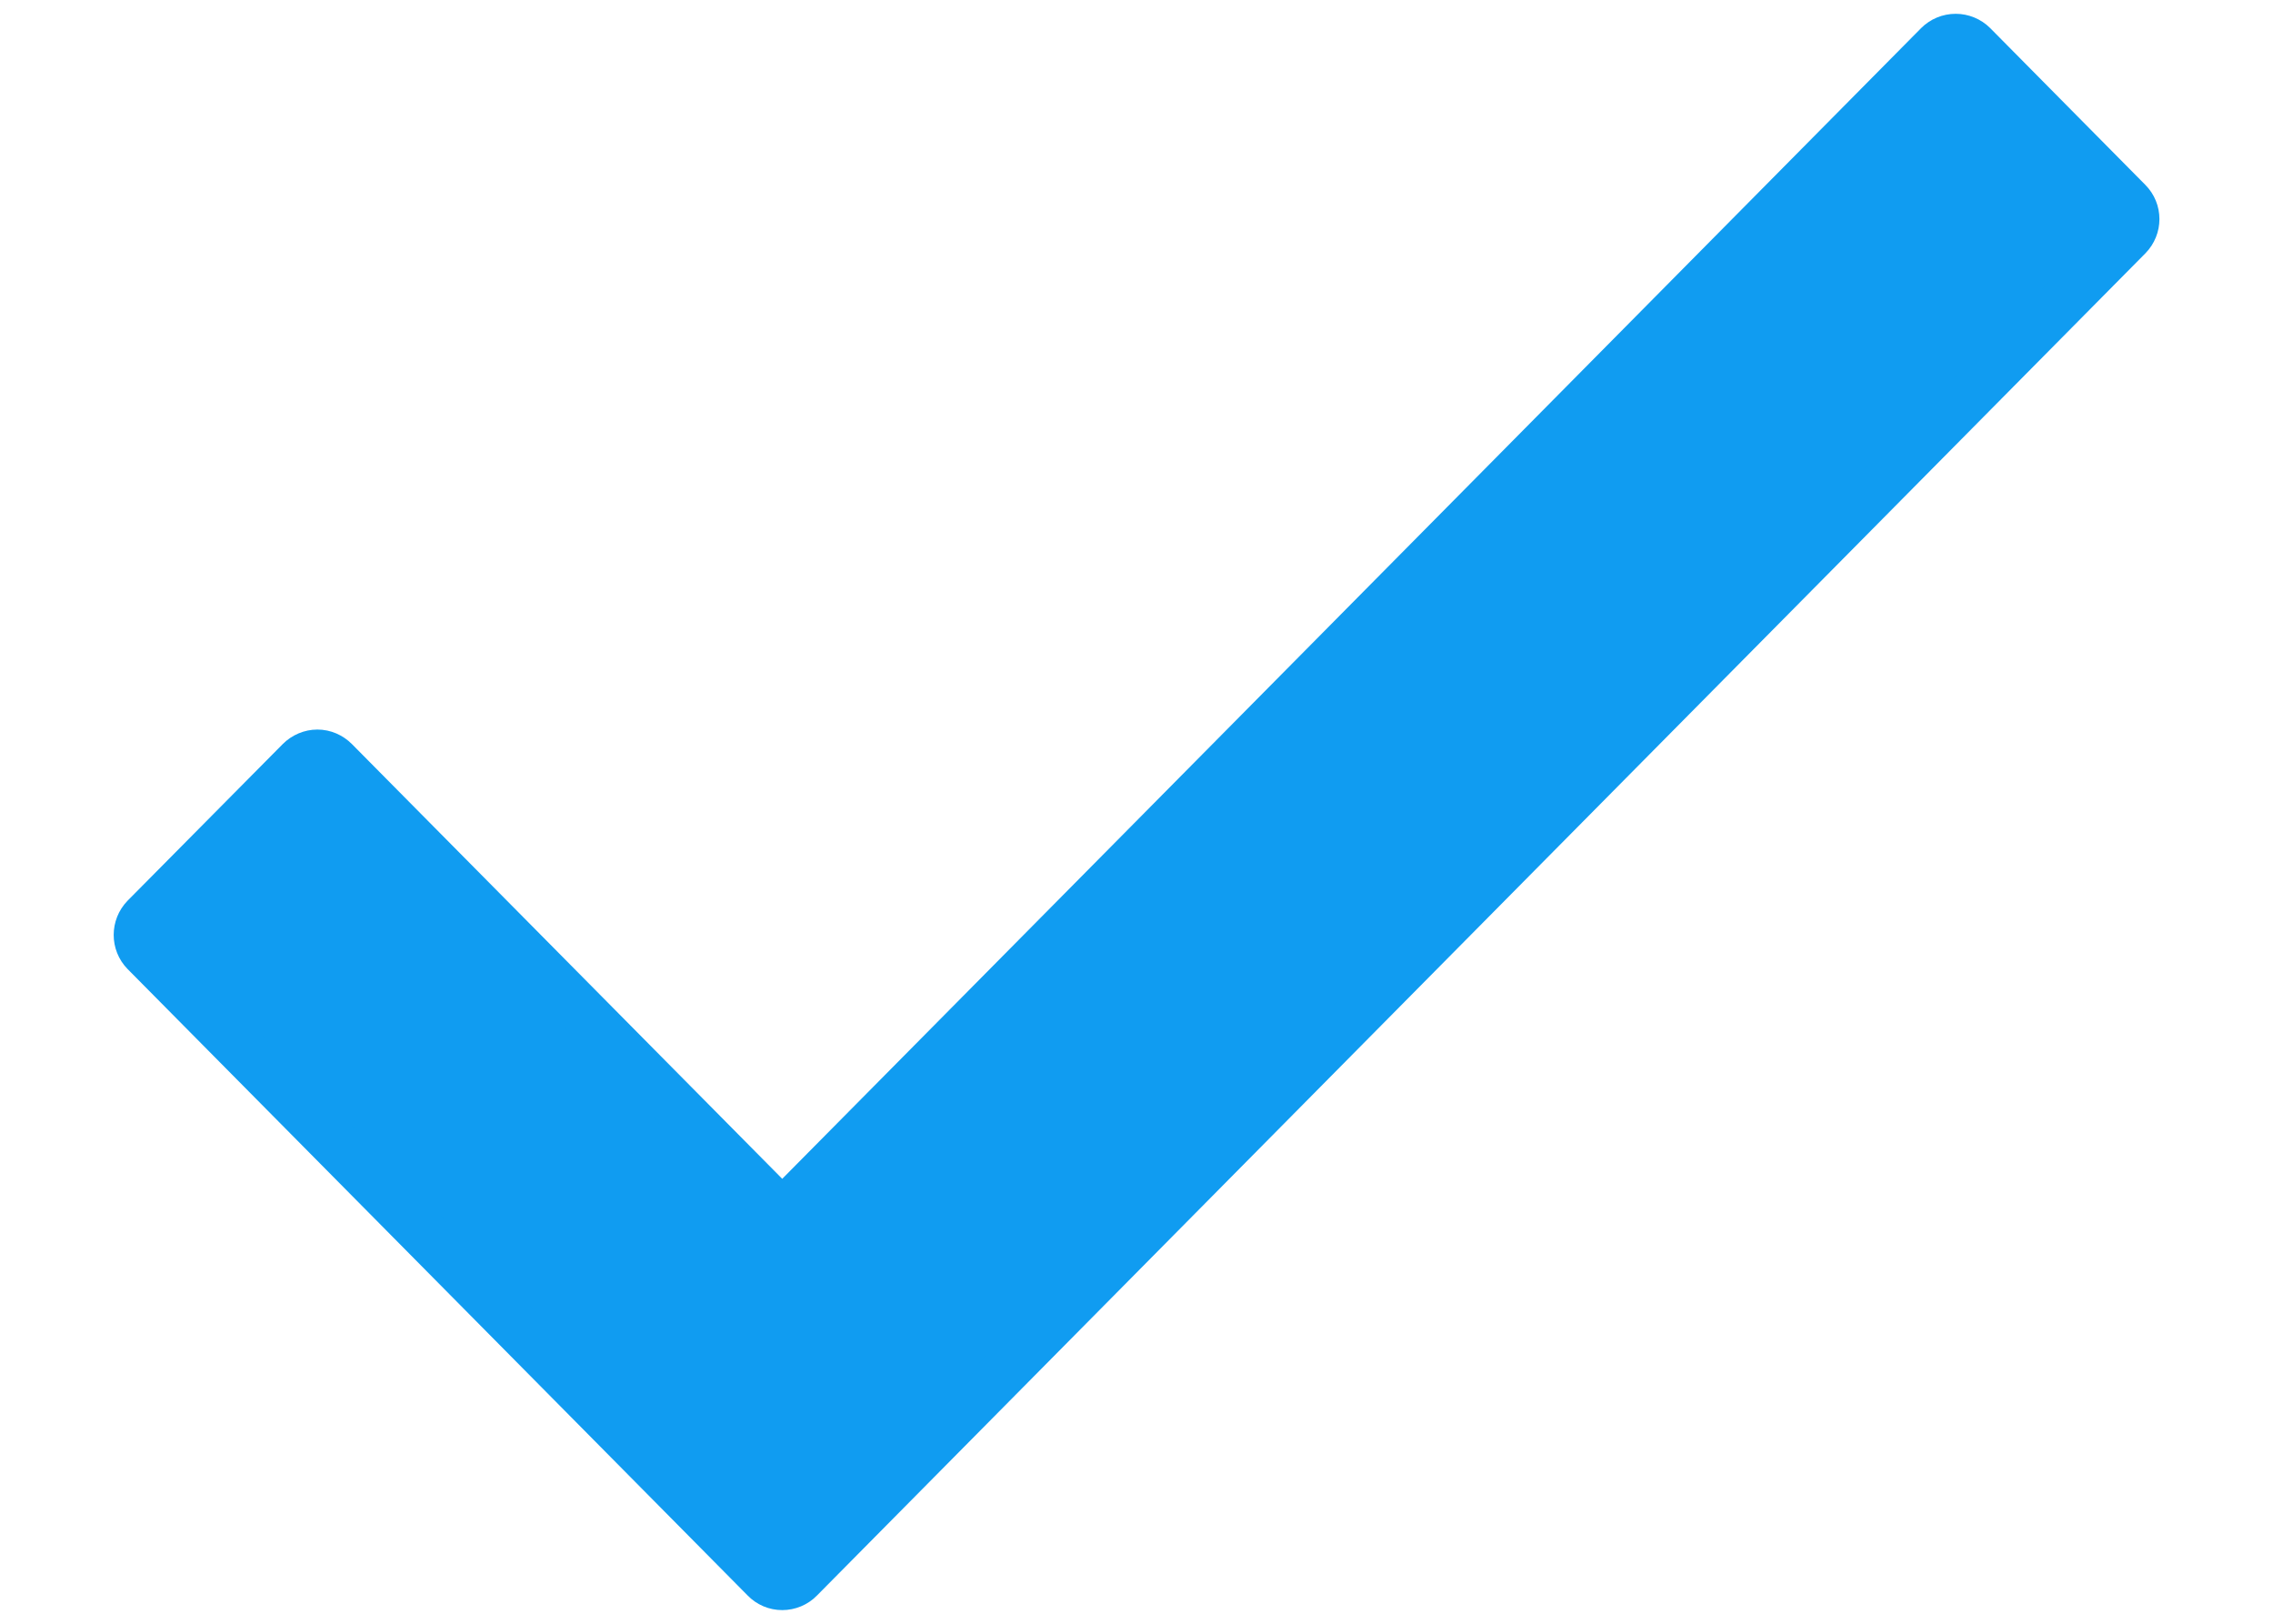 <svg width="14" height="10" viewBox="0 0 14 10" fill="none" xmlns="http://www.w3.org/2000/svg">
<path d="M4.818 7.473L2.061 4.688C2.033 4.66 1.995 4.643 1.955 4.643C1.915 4.643 1.876 4.66 1.848 4.688L0.893 5.652C0.836 5.711 0.836 5.805 0.893 5.863L4.712 9.721C4.74 9.75 4.778 9.766 4.818 9.766C4.858 9.766 4.897 9.75 4.925 9.721L13.107 1.455C13.165 1.396 13.165 1.302 13.107 1.244L12.152 0.279C12.124 0.251 12.085 0.235 12.046 0.235C12.005 0.235 11.967 0.251 11.939 0.279L4.818 7.473Z" fill="#109CF1" stroke="#109CF1" stroke-width="0.3" stroke-linejoin="round"/>
</svg>
